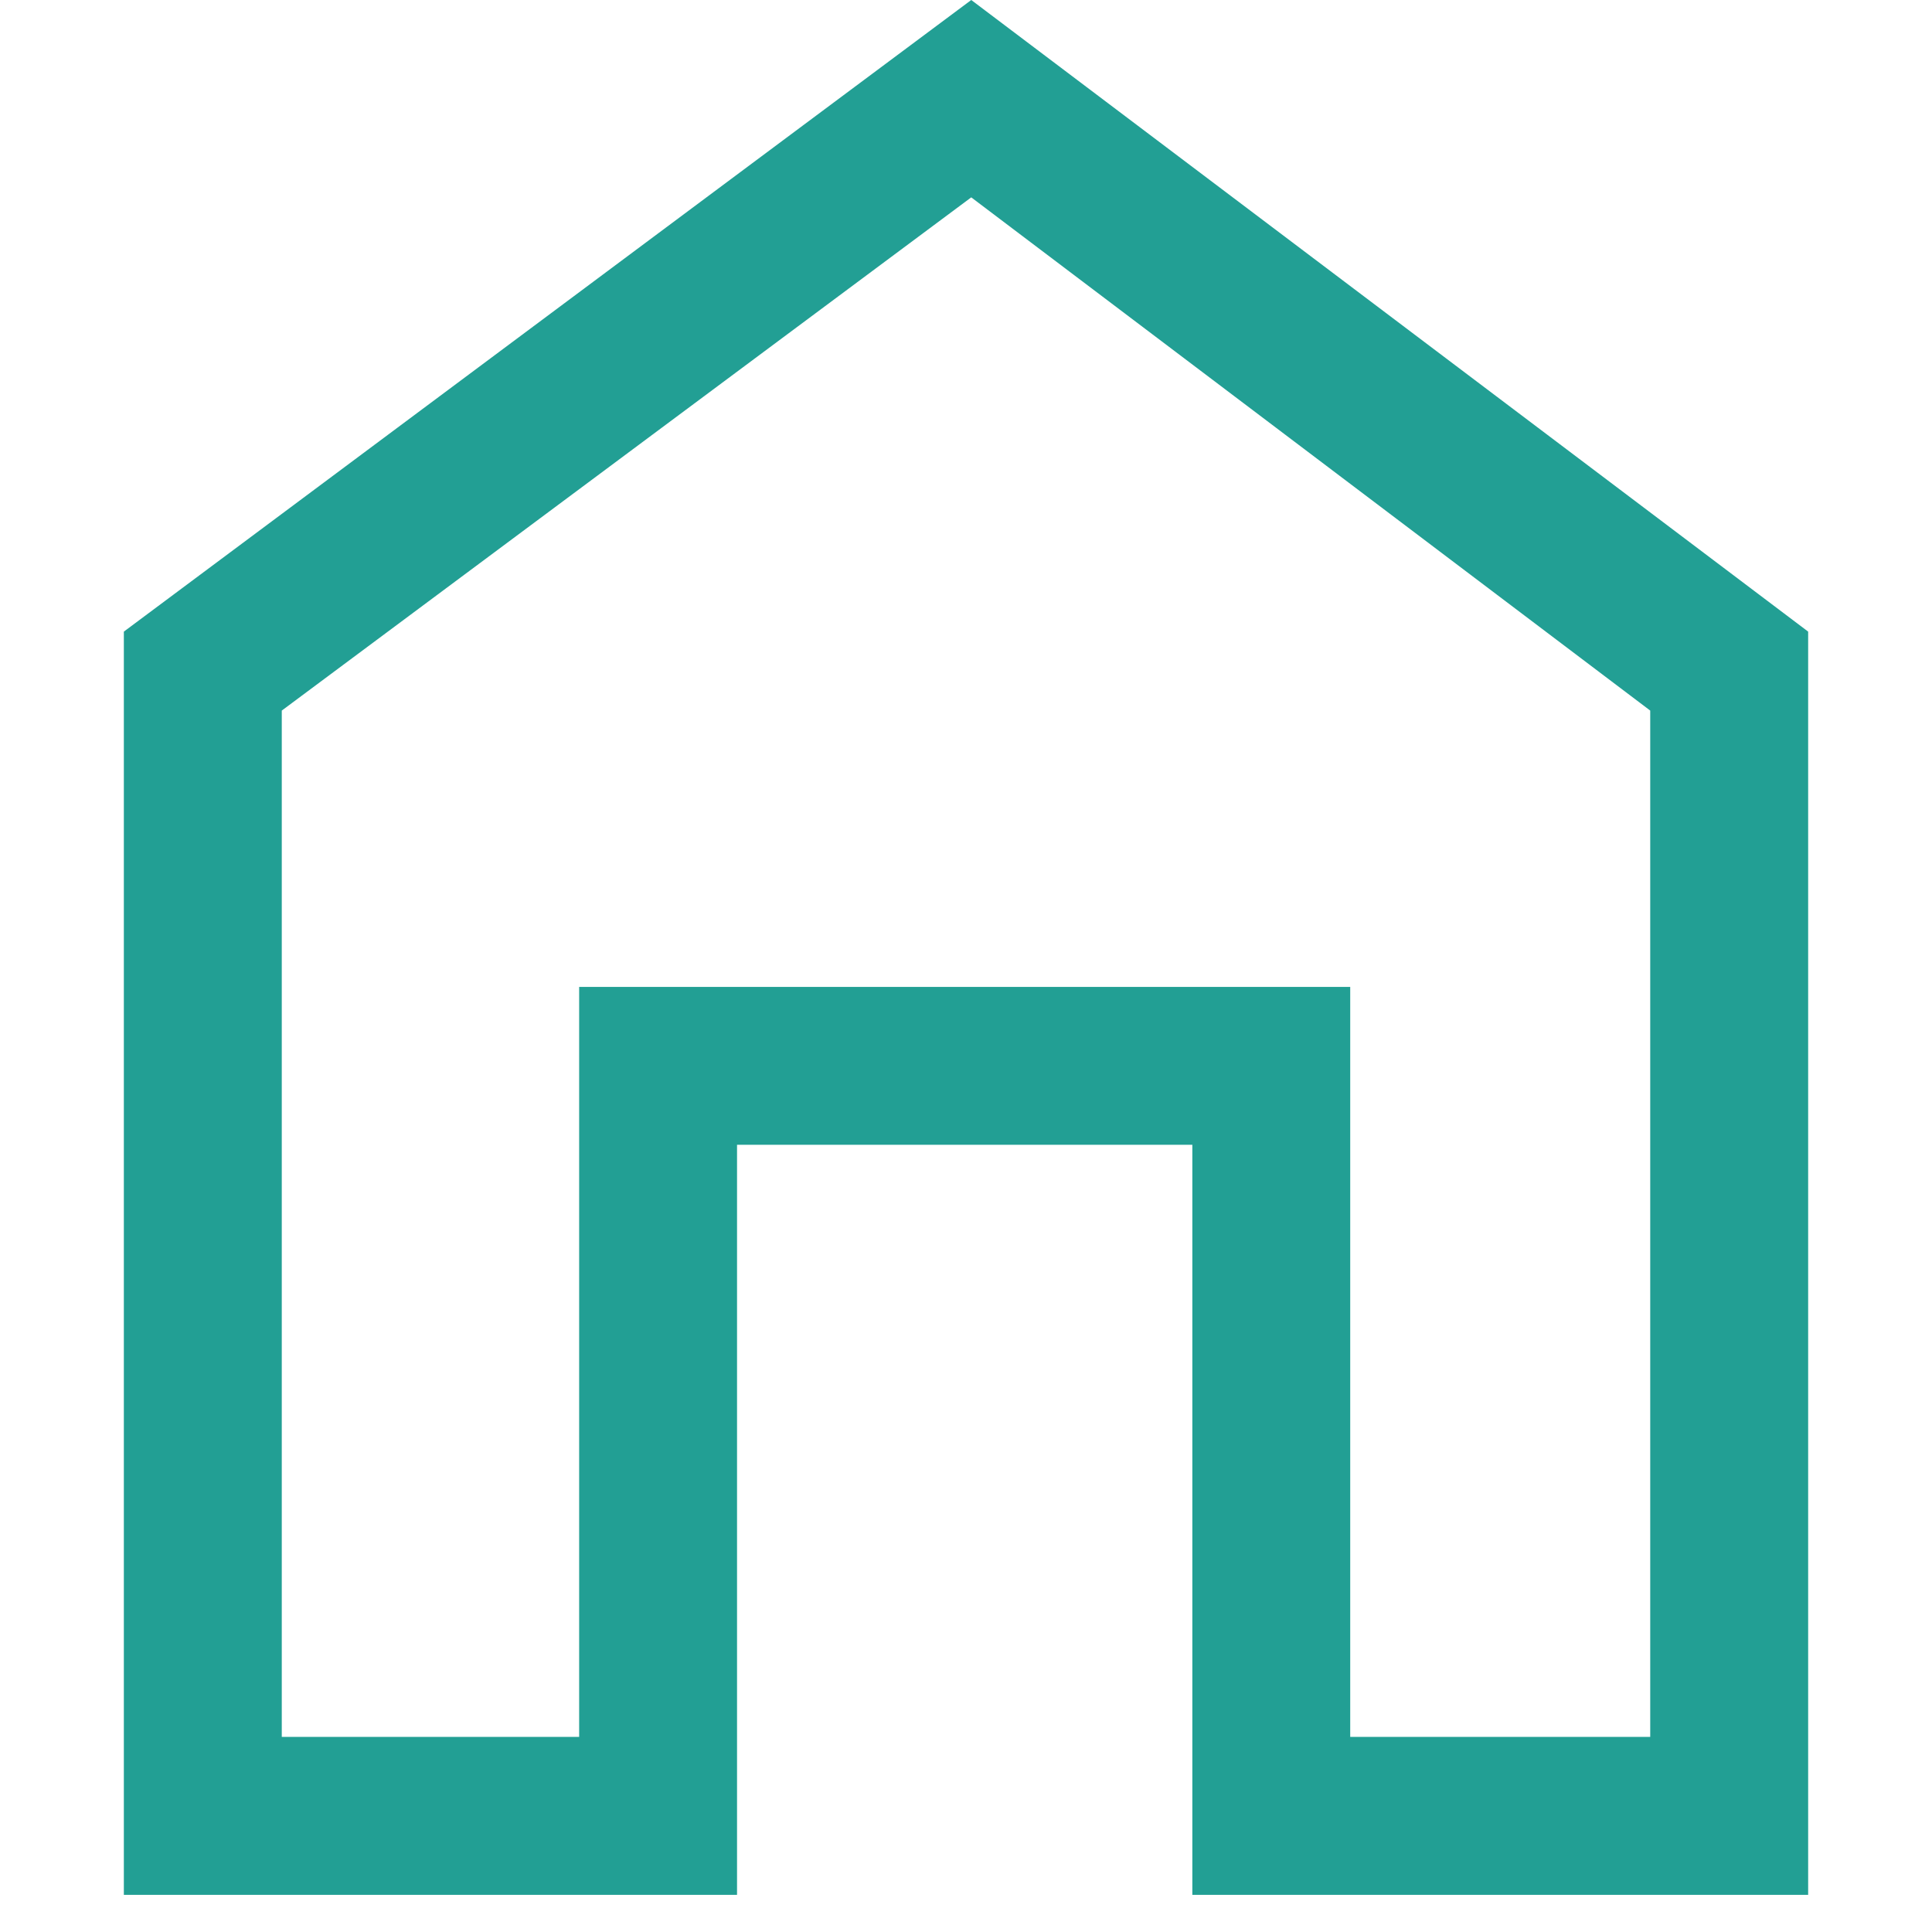 <svg width="20" height="20" viewBox="0 0 34 39" fill="none" xmlns="http://www.w3.org/2000/svg">
<path d="M0 38.25V12.75L17.106 0L34 12.75V38.25H21.569V23.109H12.378V38.25H0ZM3.188 35.062H9.191V19.922H24.756V35.062H30.812V14.344L17.106 3.984L3.188 14.344V35.062Z" fill="#229F94"/>
</svg>
